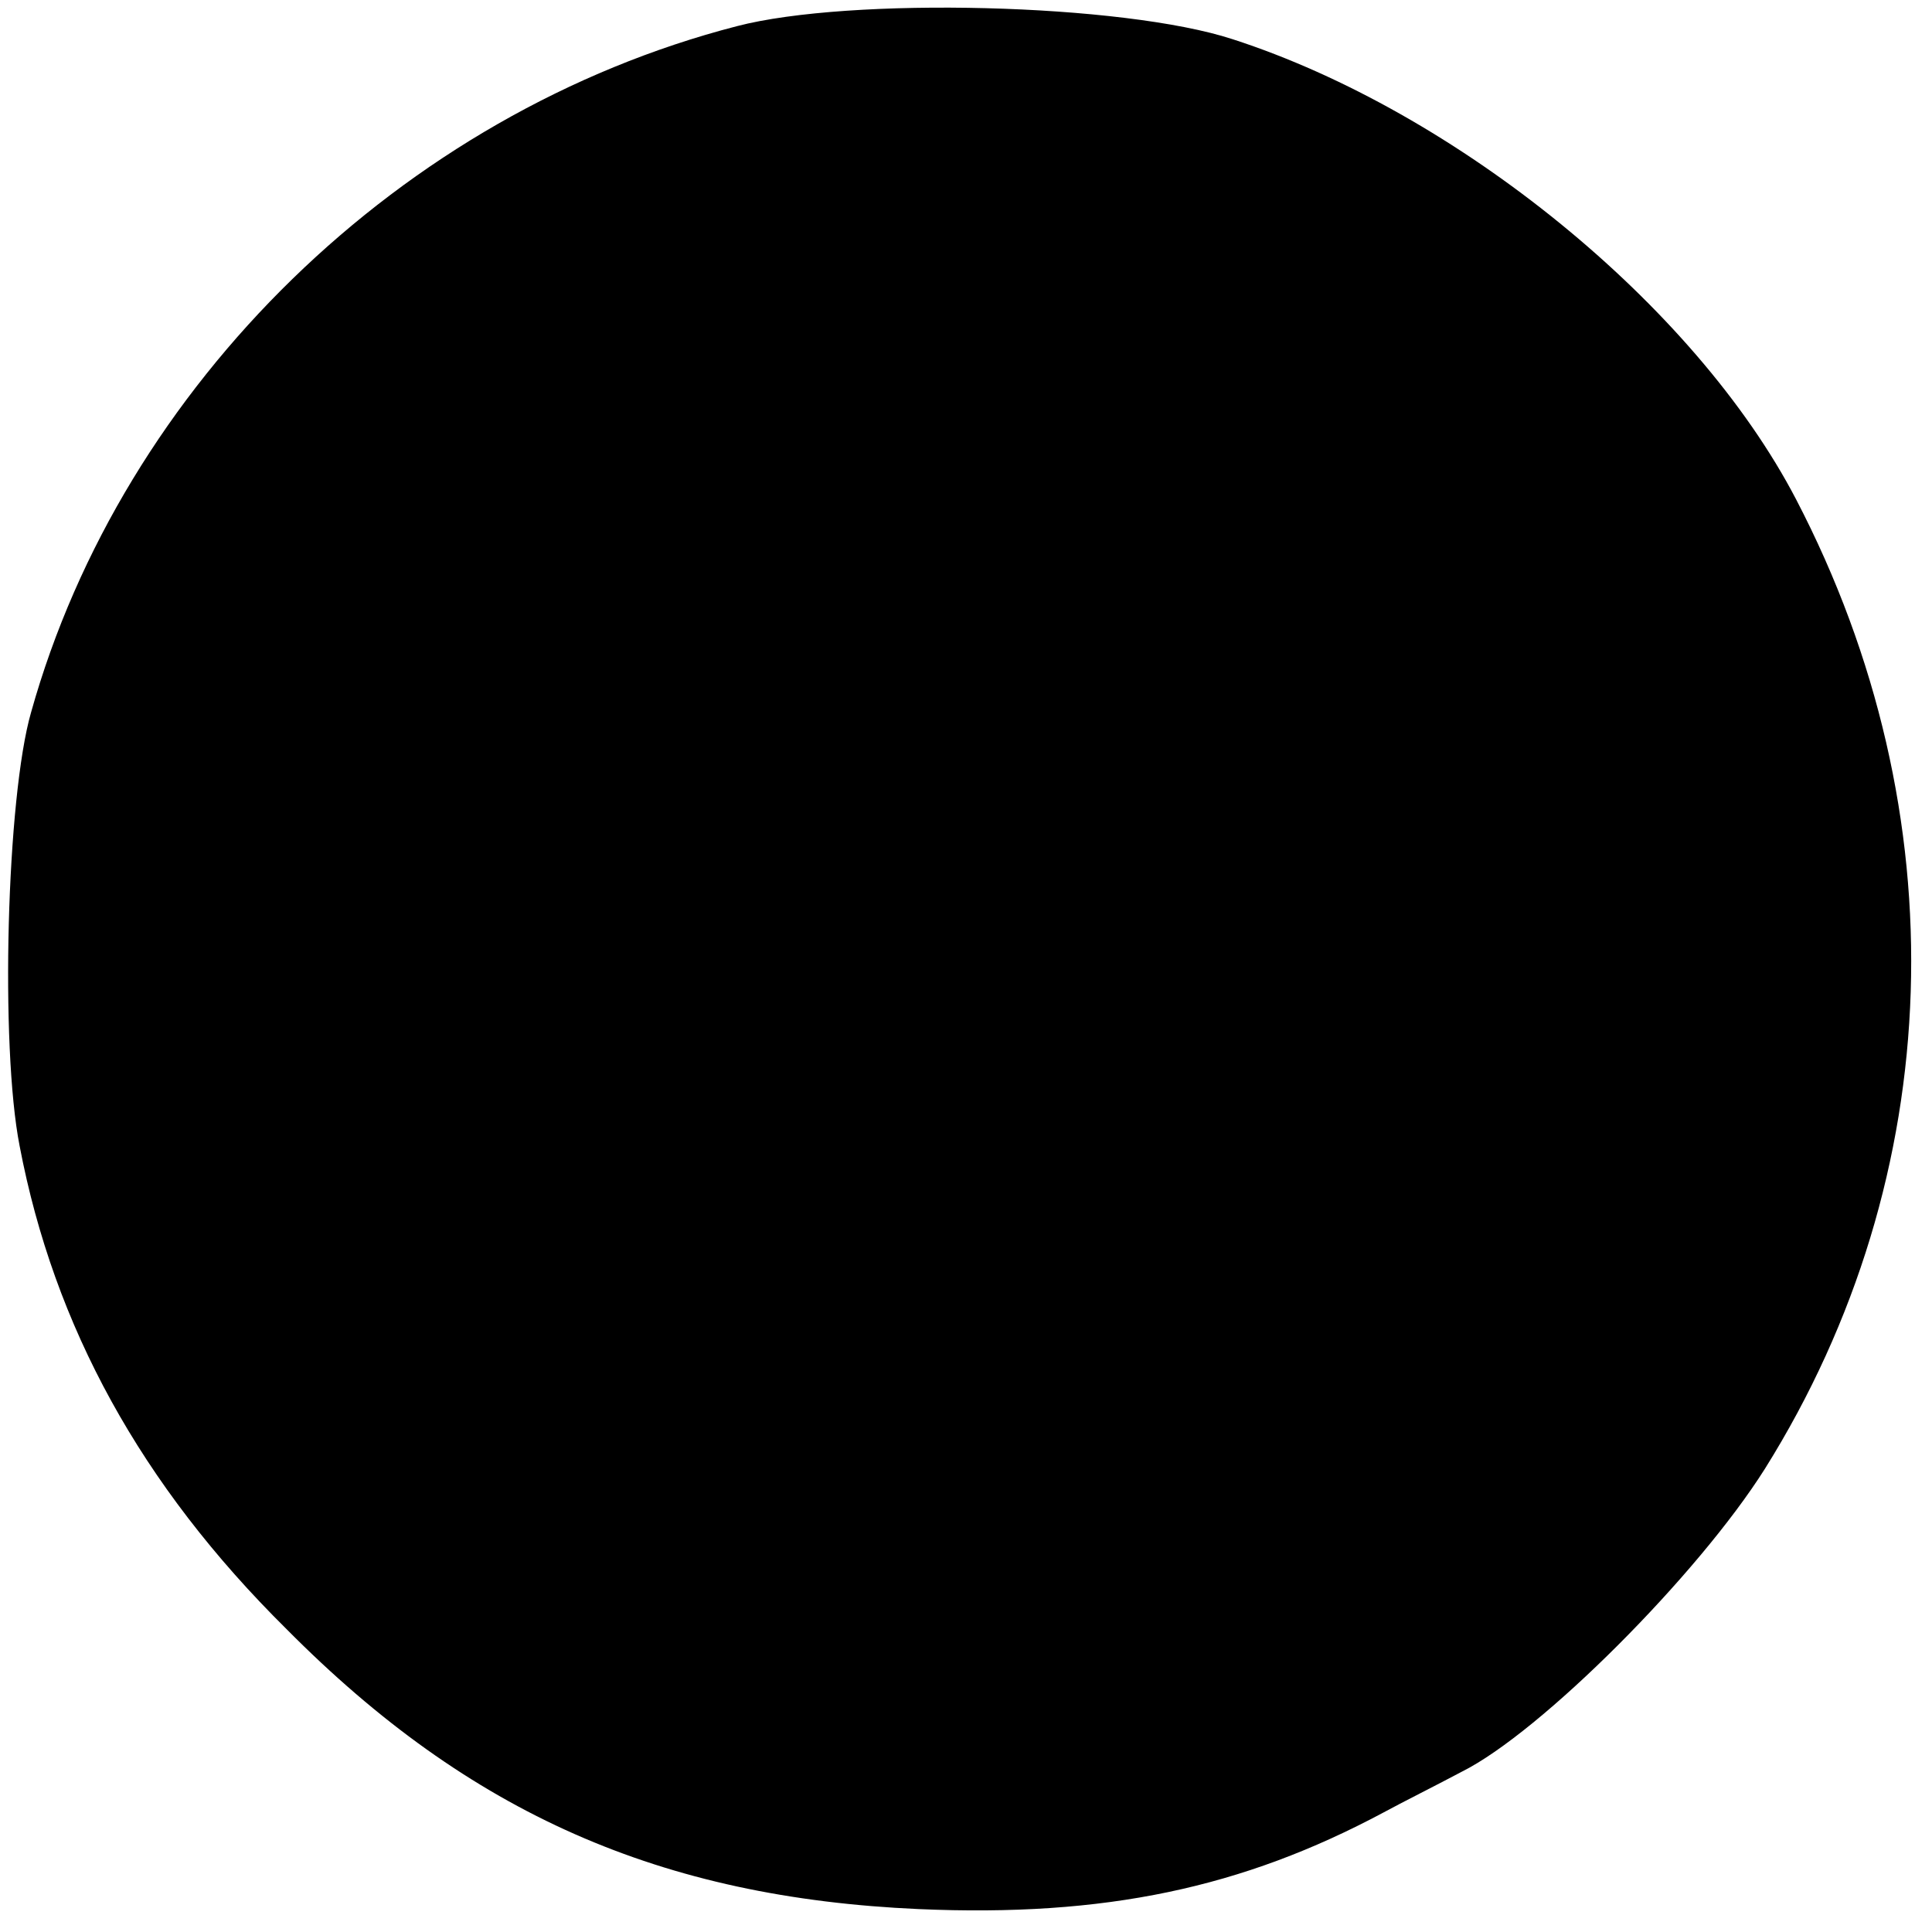 <?xml version="1.0" standalone="no"?>
<!DOCTYPE svg PUBLIC "-//W3C//DTD SVG 20010904//EN"
 "http://www.w3.org/TR/2001/REC-SVG-20010904/DTD/svg10.dtd">
<svg version="1.0" xmlns="http://www.w3.org/2000/svg"
 width="118pt" height="118pt" viewBox="0 0 118 118"
 preserveAspectRatio="xMidYMid meet">
<g transform="translate(0,118) scale(0.1,-0.1)"
fill="#000000" stroke="none">
<path d="M450 1164 c-205 -53 -375 -219 -431 -419 -15 -52 -19 -204 -7 -265
21 -110 74 -207 163 -295 112 -113 229 -164 386 -171 114 -5 198 13 284 59 11
6 33 17 48 25 48 24 144 120 185 185 112 179 119 400 19 592 -62 119 -208 237
-344 281 -67 22 -234 26 -303 8z"/>
</g>
</svg>

